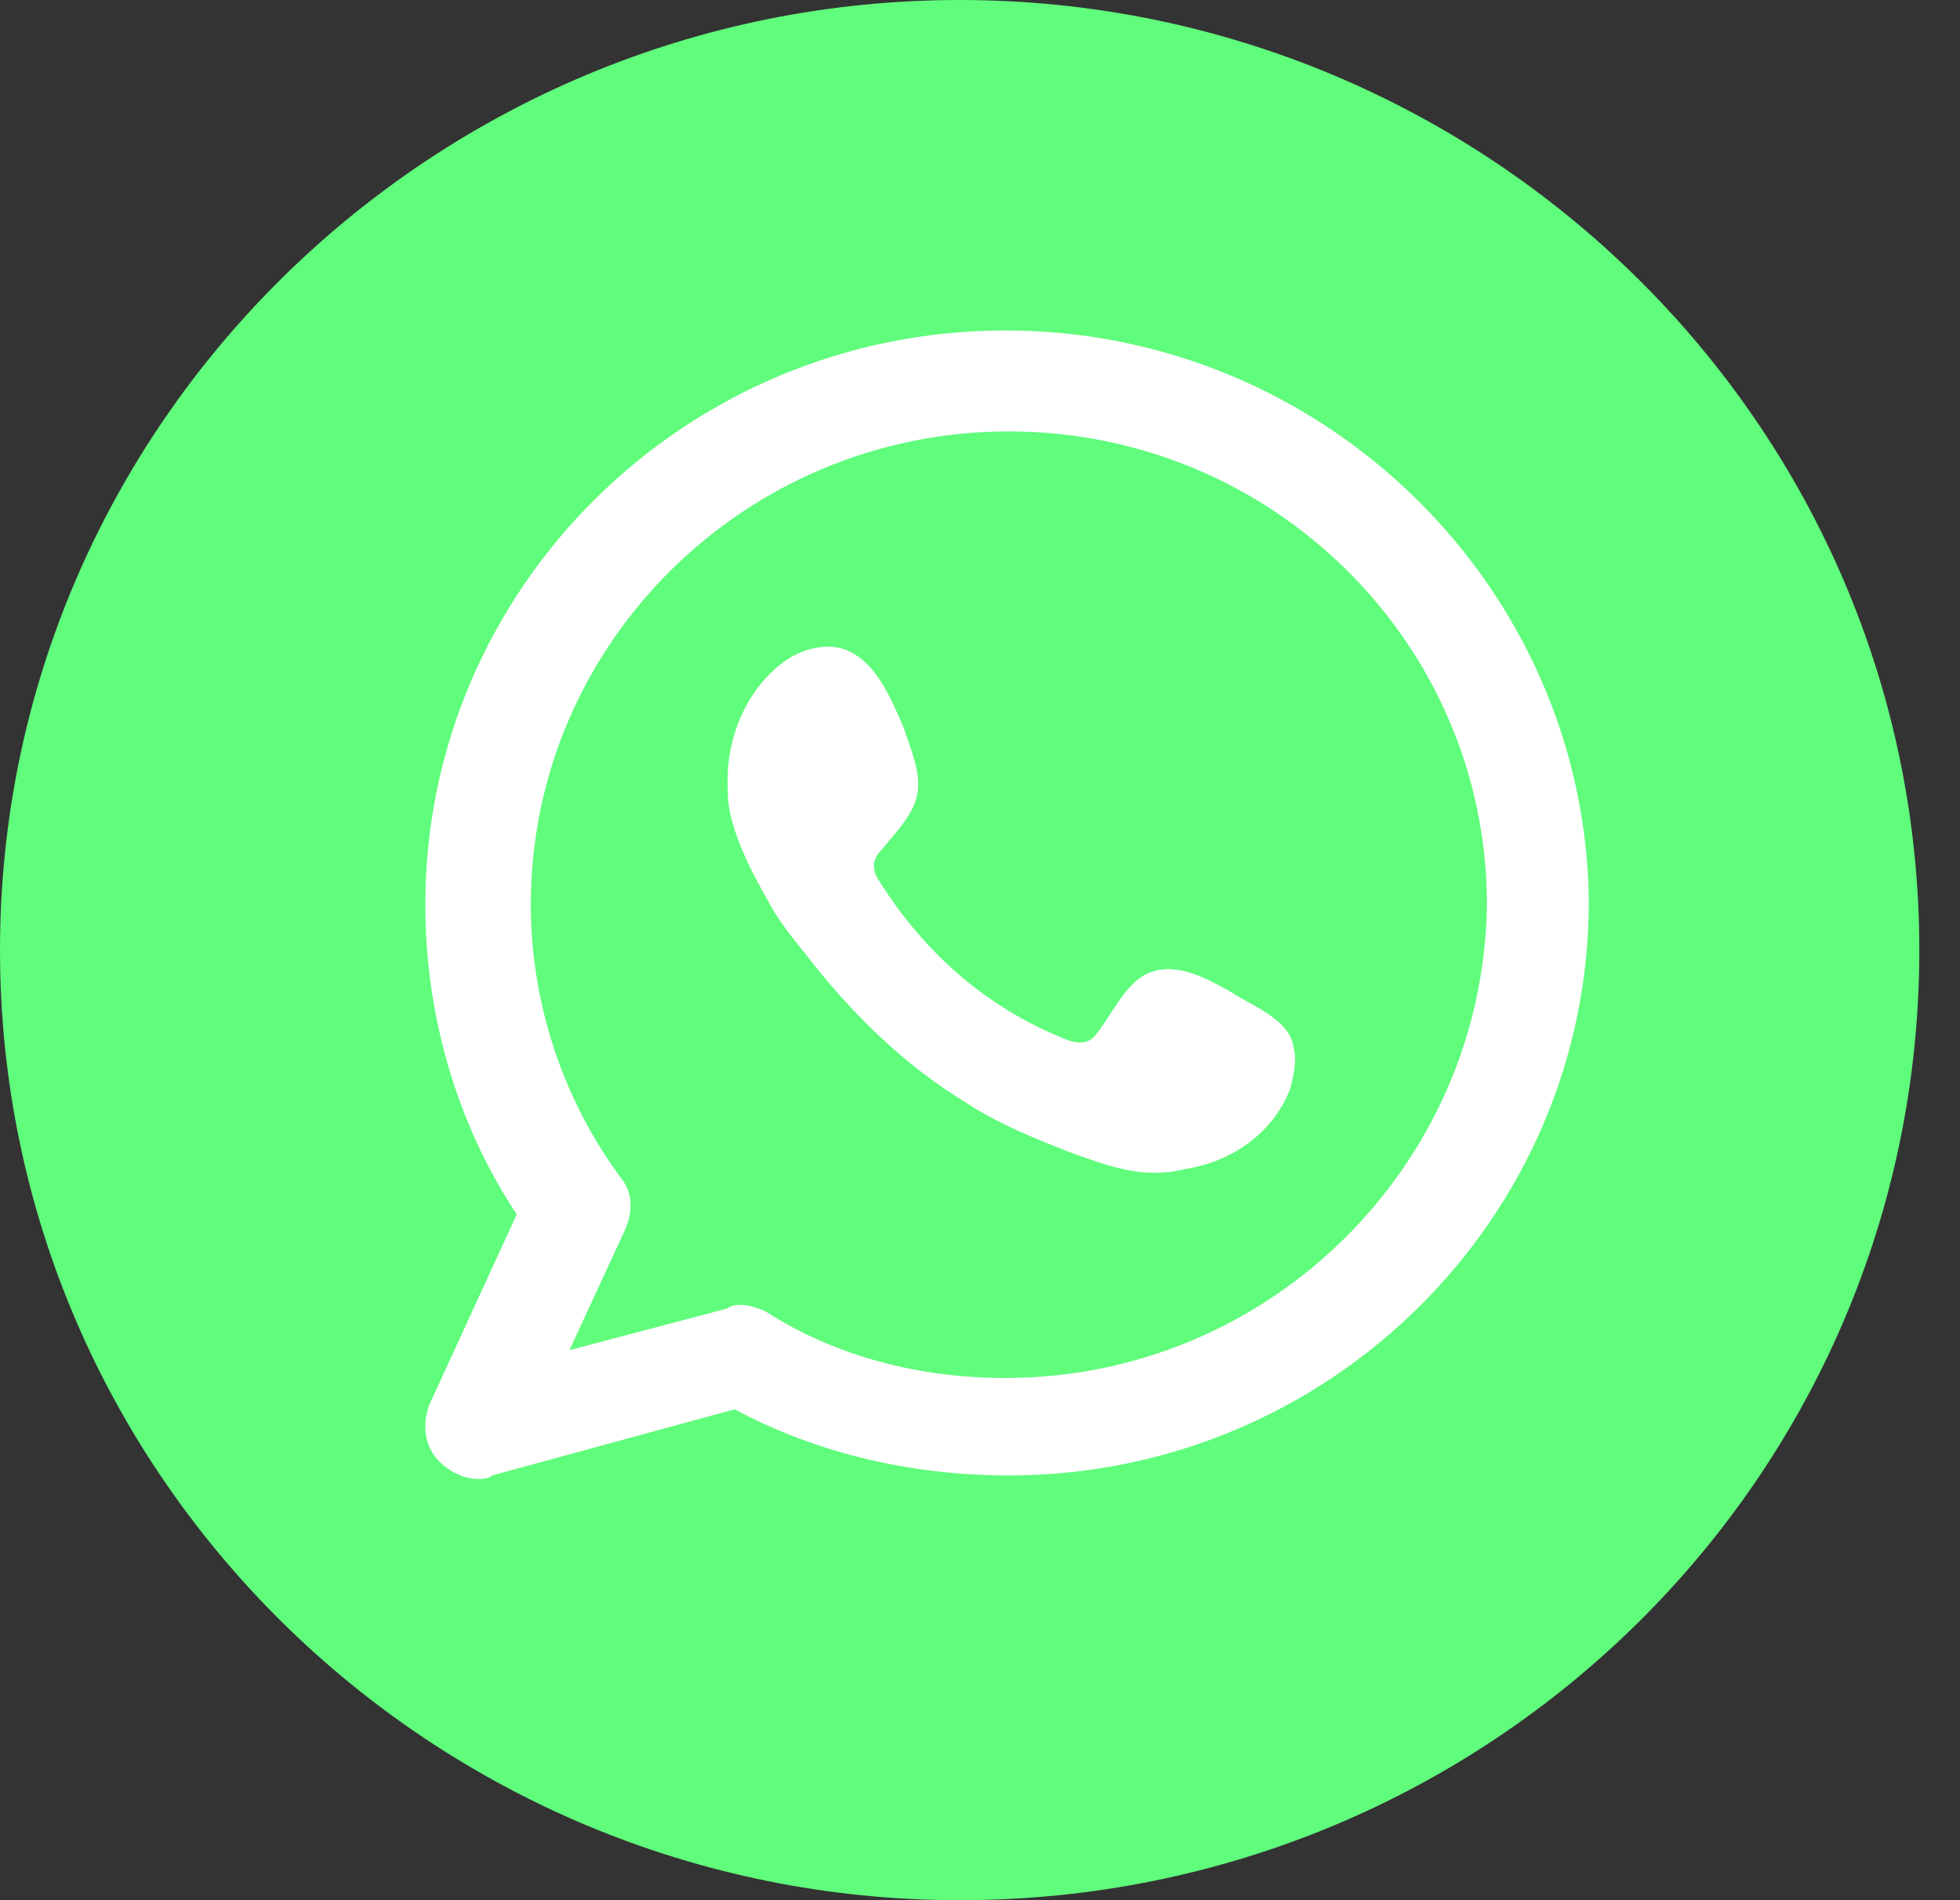 <svg width="33" height="32" viewBox="0 0 33 32" fill="none" xmlns="http://www.w3.org/2000/svg">
<rect x="0" y="0" width="33" height="32" fill="#333333" stroke="none"/>
<path d="M16.157 32C7.28 32 0 24.849 0 16C0 7.15 7.28 0 16.157 0C25.035 0 32.315 7.15 32.315 16C32.315 24.849 25.094 32 16.157 32Z" fill="#60FC7C"/>
<path fill-rule="evenodd" clip-rule="evenodd" d="M16.927 5.565C11.541 5.565 7.161 9.902 7.161 15.235C7.161 17.111 7.694 18.928 8.7 20.451L7.22 23.675C7.102 24.026 7.161 24.378 7.398 24.613C7.575 24.788 7.812 24.906 8.049 24.906C8.108 24.906 8.226 24.906 8.286 24.847L12.369 23.733C13.79 24.495 15.388 24.847 16.986 24.847C22.372 24.847 26.751 20.51 26.751 15.177C26.692 9.902 22.312 5.565 16.927 5.565ZM16.927 23.206C15.506 23.206 14.086 22.854 12.902 22.092C12.784 22.034 12.606 21.975 12.488 21.975C12.428 21.975 12.31 21.975 12.251 22.034L9.588 22.737L10.535 20.686C10.653 20.393 10.653 20.1 10.475 19.865C9.469 18.517 8.937 16.876 8.937 15.235C8.937 10.84 12.547 7.265 16.986 7.265C21.425 7.265 25.035 10.84 25.035 15.235C24.976 19.631 21.365 23.206 16.927 23.206Z" fill="white"/>
<path fill-rule="evenodd" clip-rule="evenodd" d="M20.715 16.7C20.3 16.466 19.768 16.173 19.294 16.407C18.939 16.583 18.703 17.11 18.466 17.403C18.347 17.579 18.17 17.579 17.992 17.521C16.631 16.993 15.566 16.055 14.796 14.825C14.678 14.649 14.678 14.473 14.855 14.297C15.092 14.004 15.388 13.711 15.447 13.36C15.507 13.008 15.329 12.598 15.211 12.246C15.033 11.836 14.796 11.25 14.382 11.015C14.027 10.781 13.494 10.898 13.139 11.191C12.547 11.66 12.251 12.422 12.251 13.125C12.251 13.36 12.251 13.535 12.31 13.77C12.429 14.239 12.666 14.707 12.902 15.118C13.08 15.469 13.317 15.762 13.553 16.055C14.323 17.052 15.211 17.931 16.276 18.576C16.809 18.927 17.4 19.162 17.992 19.396C18.643 19.631 19.235 19.865 19.945 19.689C20.715 19.572 21.425 19.103 21.721 18.341C21.78 18.107 21.839 17.872 21.78 17.638C21.721 17.169 21.07 16.935 20.715 16.7Z" fill="white"/>
</svg>

